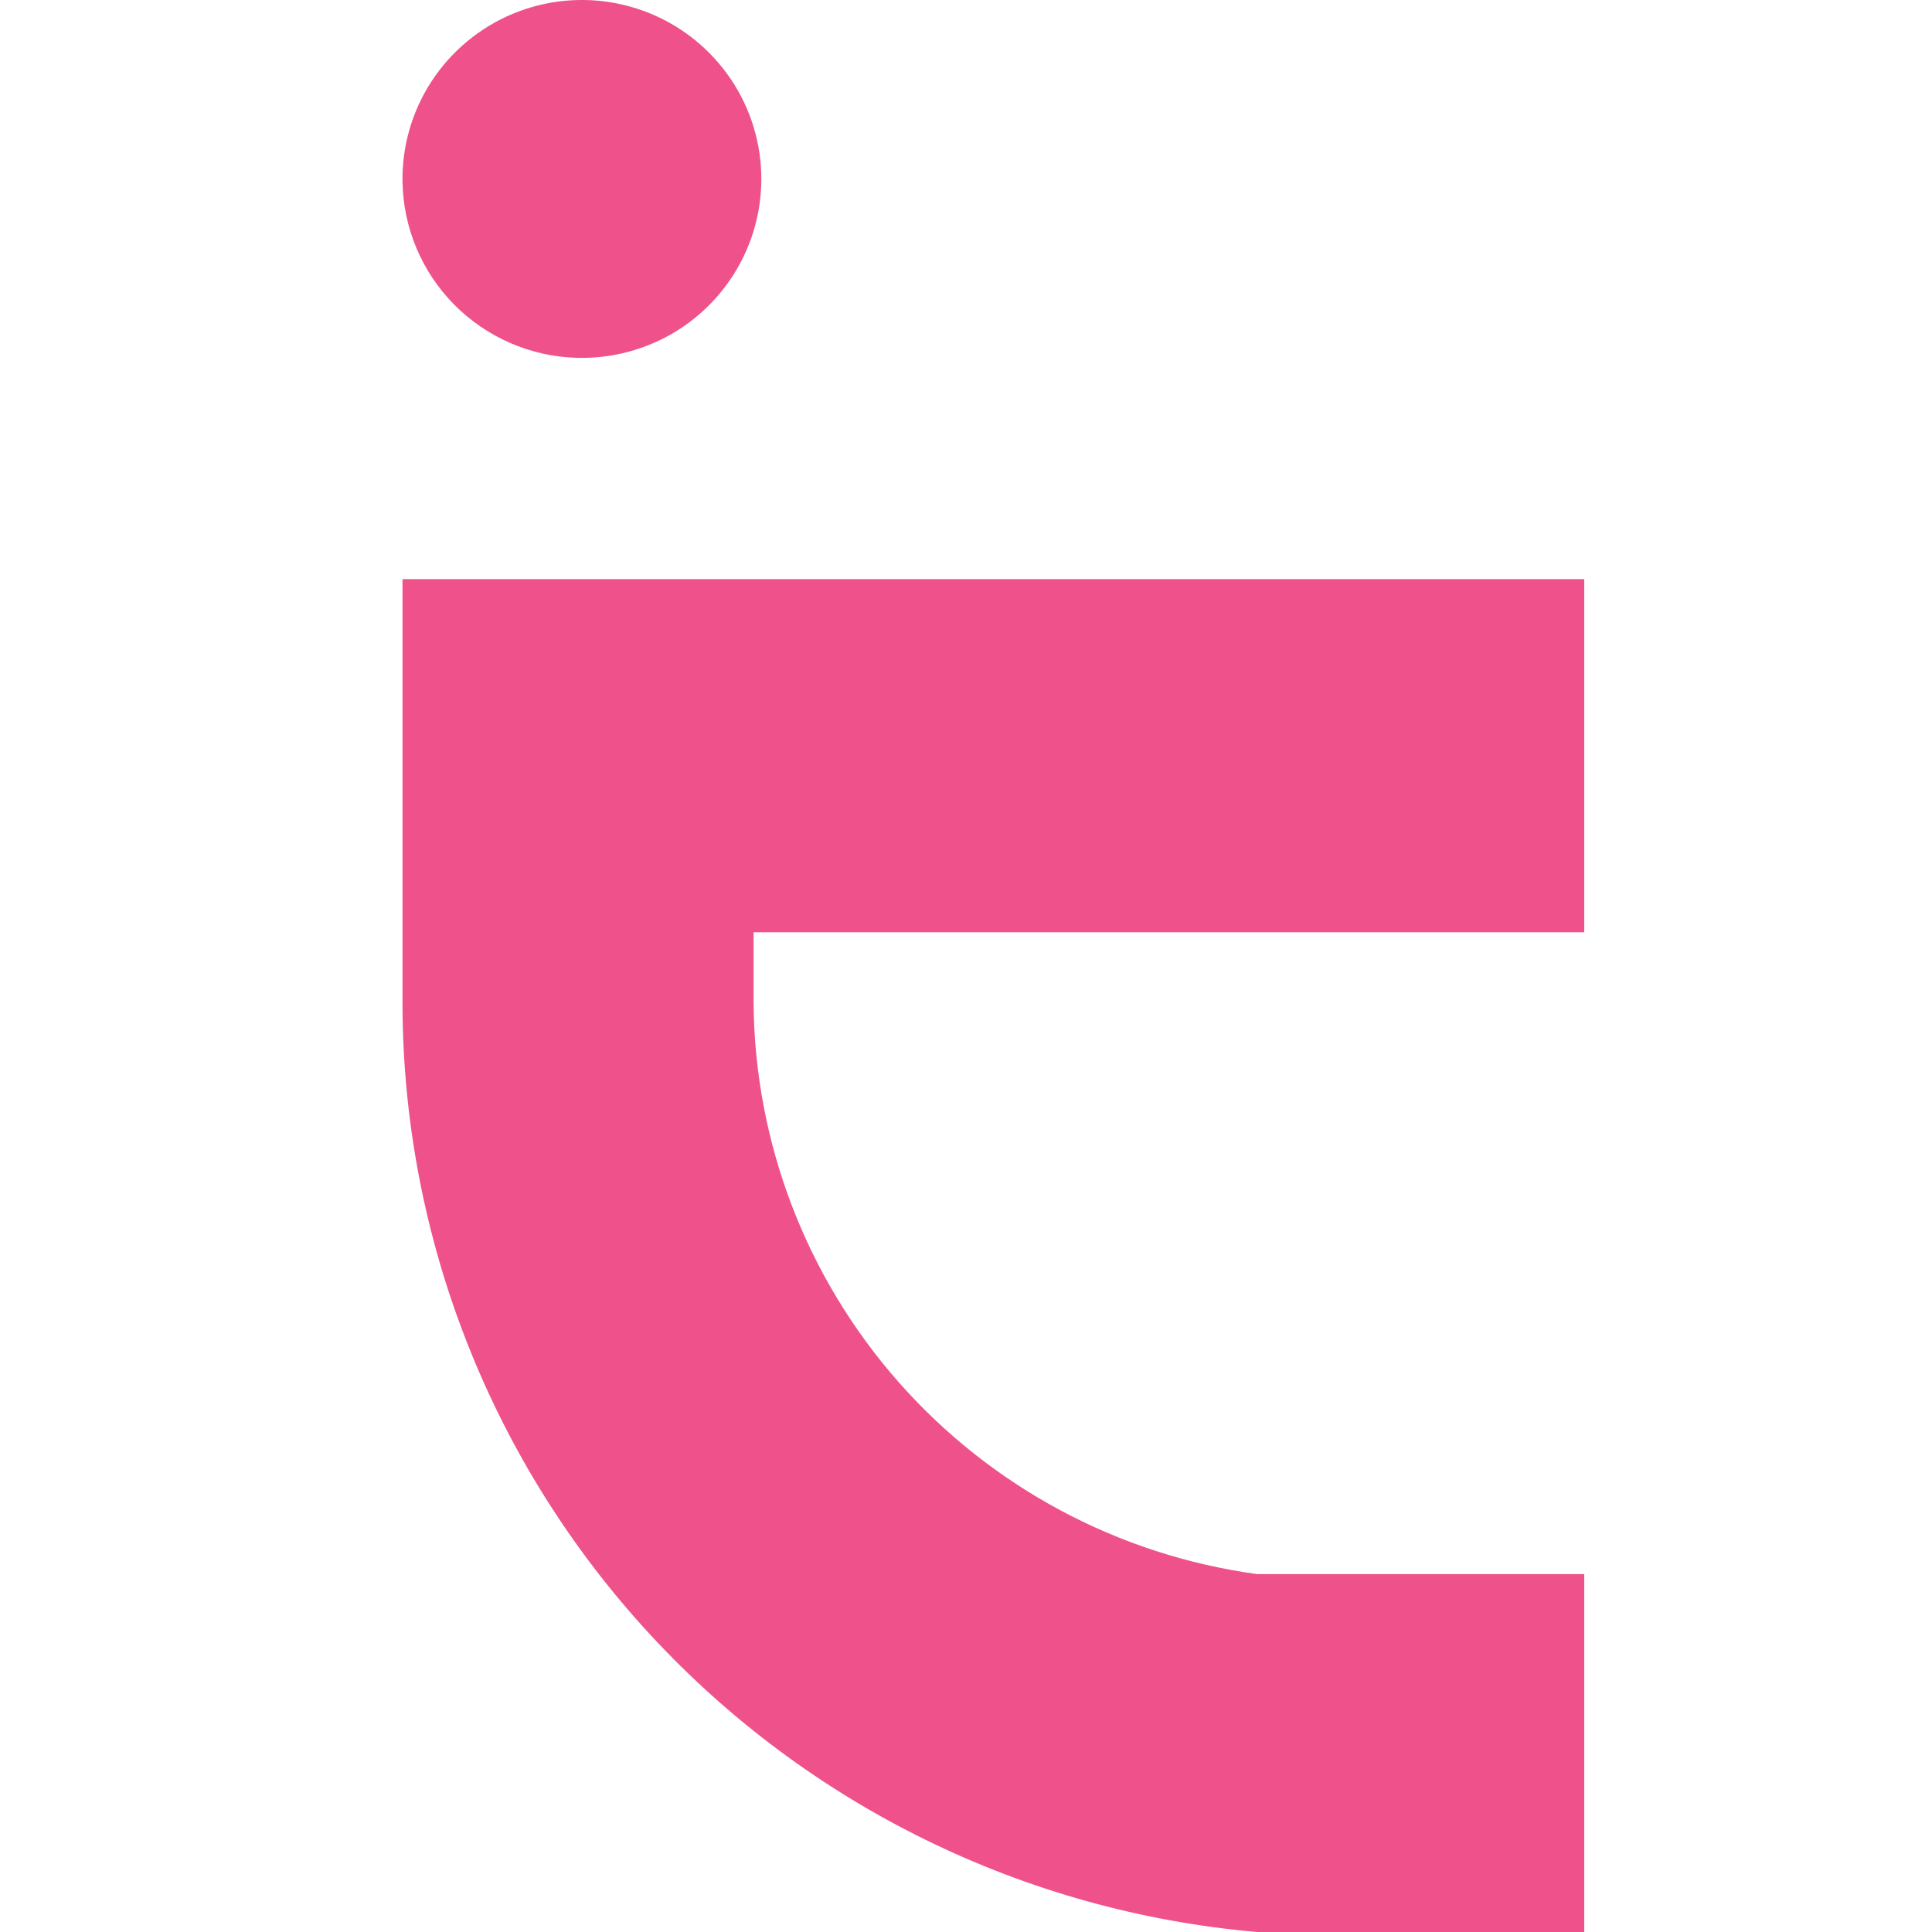 <svg width="24" height="24" viewBox="0 0 24 24" fill="none" xmlns="http://www.w3.org/2000/svg">
<path d="M9.361 11.581H19.68V7.194H5V12.507C5.015 15.398 6.112 18.179 8.076 20.305C10.04 22.431 12.729 23.749 15.616 24H19.68V19.554H15.616C13.892 19.319 12.311 18.472 11.162 17.168C10.013 15.864 9.374 14.191 9.361 12.455V11.581Z" fill="#EF518B"/>
<path d="M7.162 4.445C7.607 4.458 8.046 4.338 8.422 4.101C8.798 3.863 9.094 3.518 9.272 3.111C9.45 2.704 9.501 2.253 9.42 1.817C9.339 1.38 9.128 0.978 8.815 0.662C8.503 0.346 8.102 0.13 7.666 0.043C7.229 -0.044 6.777 0.001 6.366 0.173C5.956 0.345 5.606 0.636 5.363 1.007C5.119 1.379 4.993 1.815 5 2.259C5.01 2.831 5.239 3.377 5.642 3.784C6.045 4.191 6.589 4.428 7.162 4.445V4.445Z" fill="#EF518B"/>
</svg>
